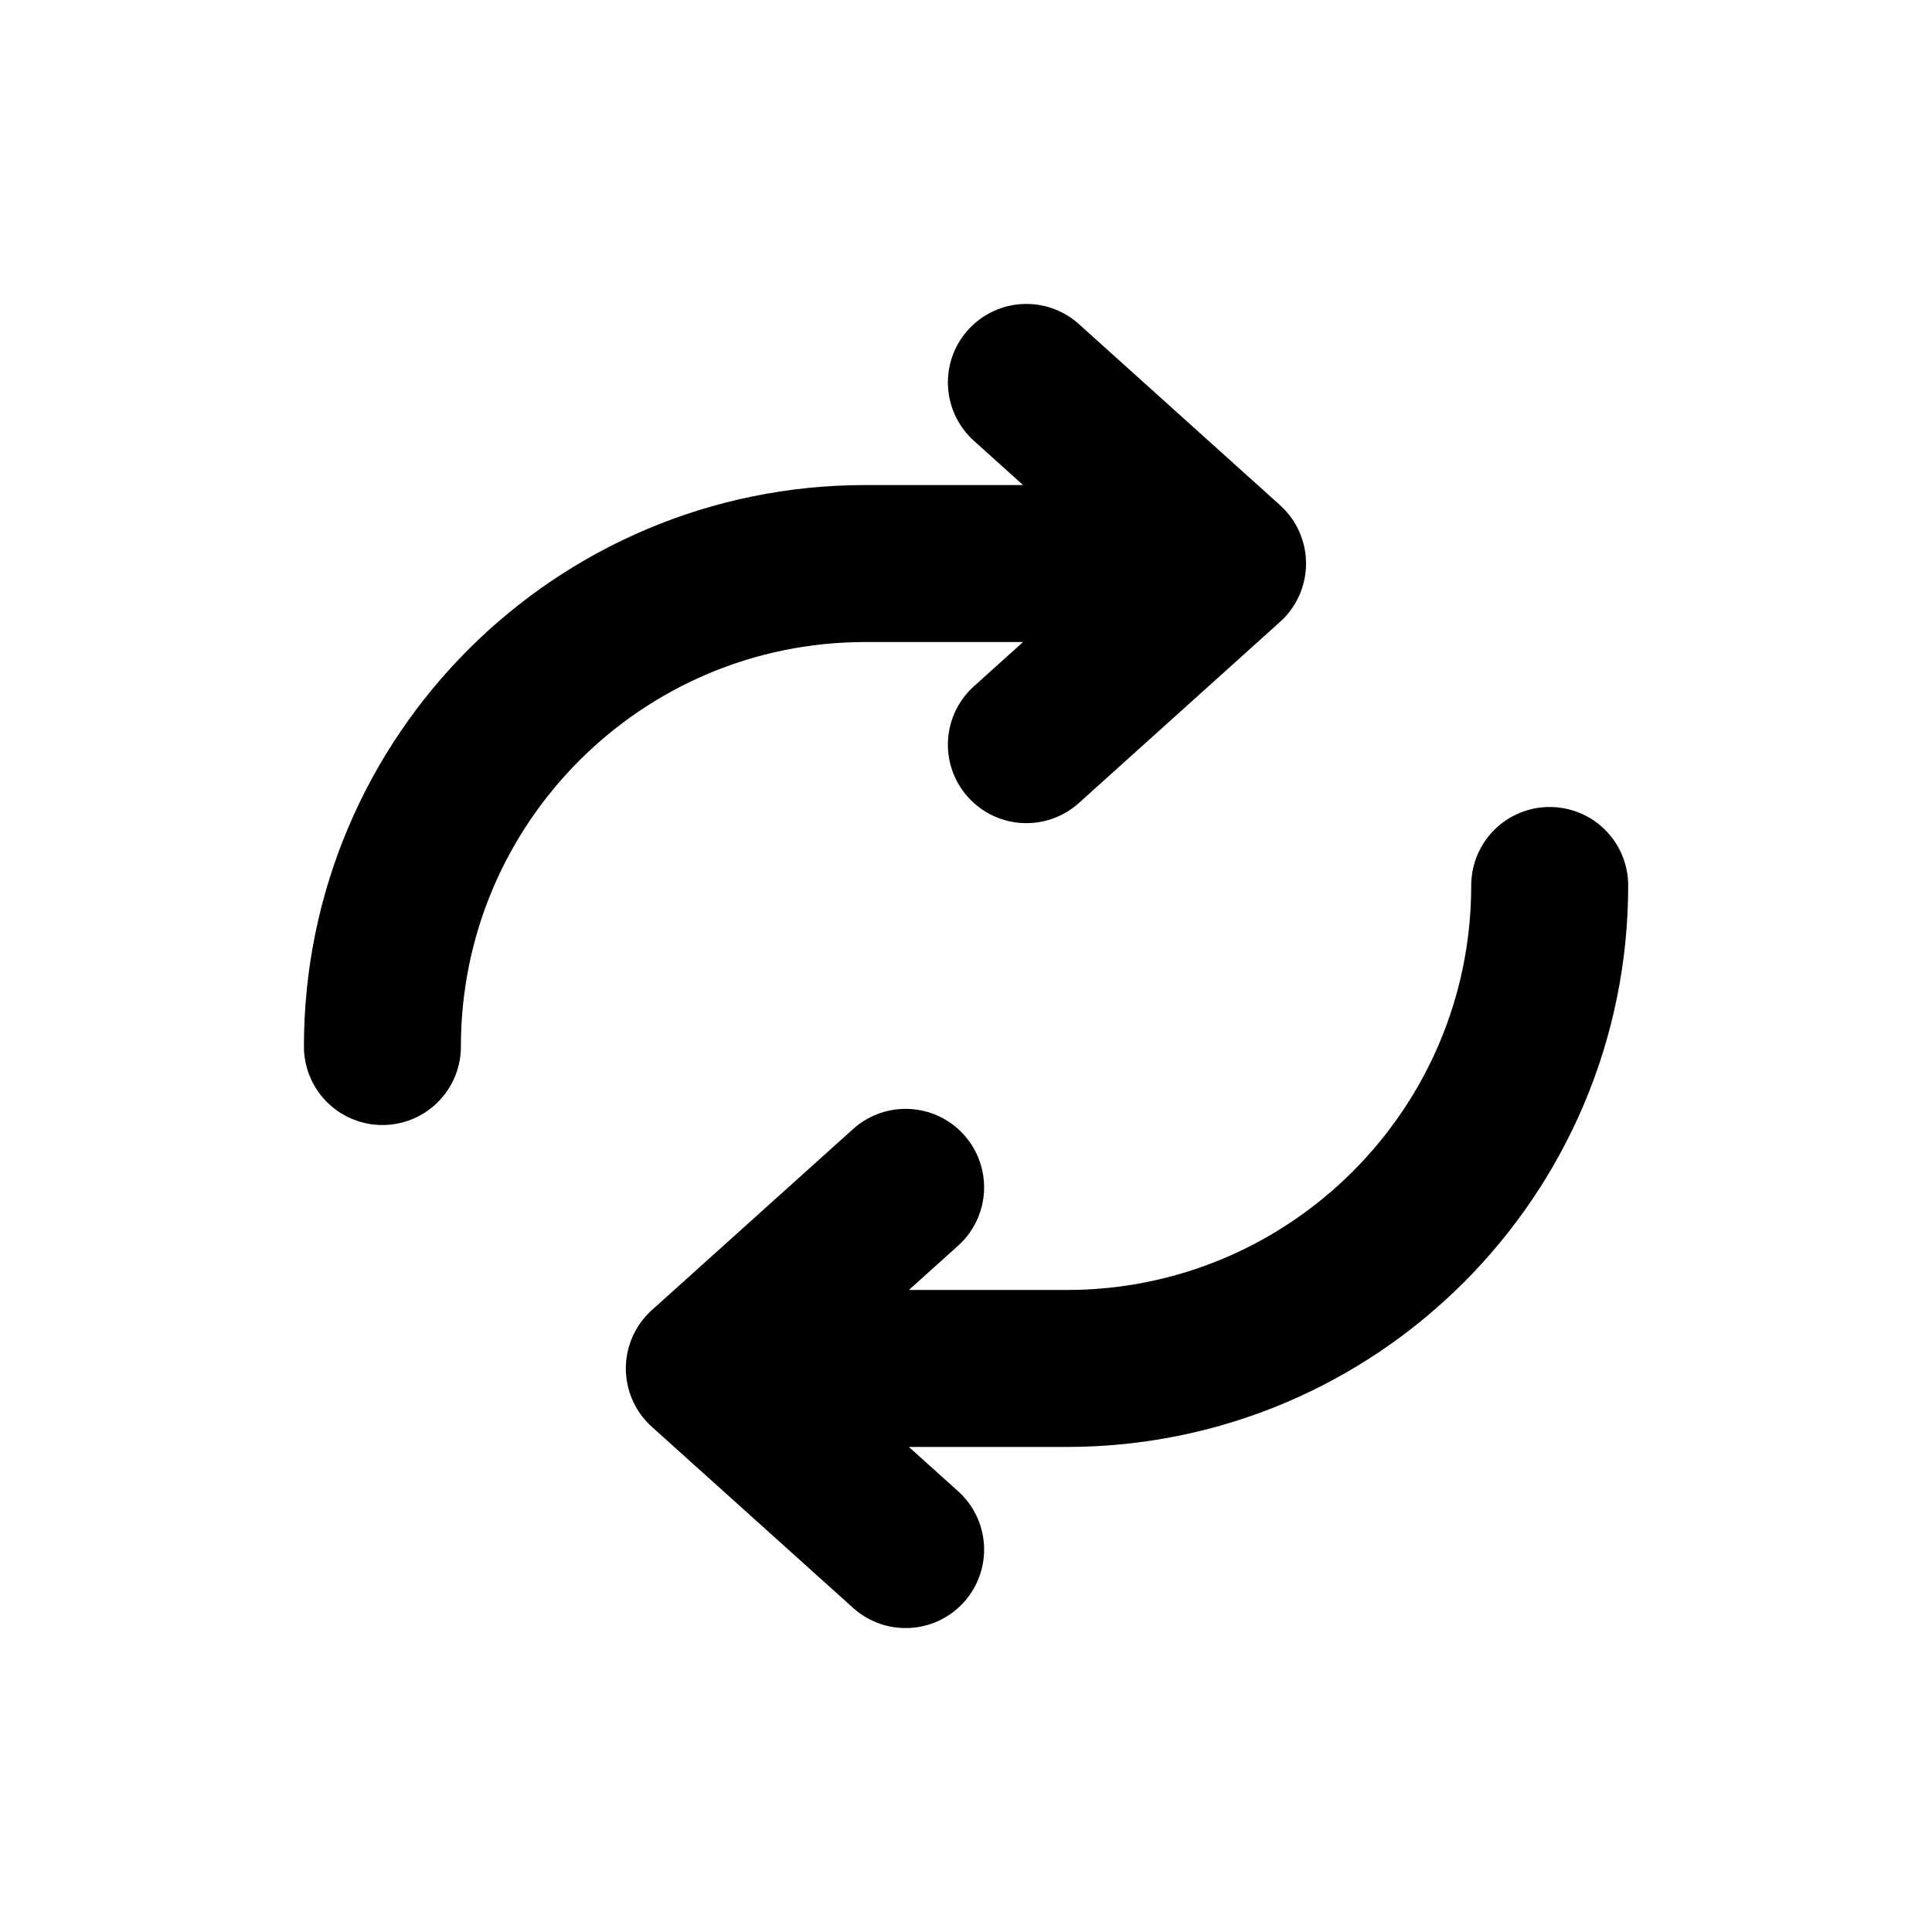<svg width="16" height="16" viewBox="0 0 16 16" fill="none" xmlns="http://www.w3.org/2000/svg">
<path d="M7.5 9.833L5.833 11.333M5.833 11.333L7.5 12.833M5.833 11.333H8.834C11.043 11.333 12.834 9.542 12.834 7.333" stroke="black" stroke-width="1.3" stroke-linecap="round" stroke-linejoin="round"/>
<path d="M10.166 4.667H7.167C4.957 4.667 3.167 6.458 3.167 8.667M10.166 4.667L8.5 6.167M10.166 4.667L8.5 3.167" stroke="black" stroke-width="1.3" stroke-linecap="round" stroke-linejoin="round"/>
</svg>

